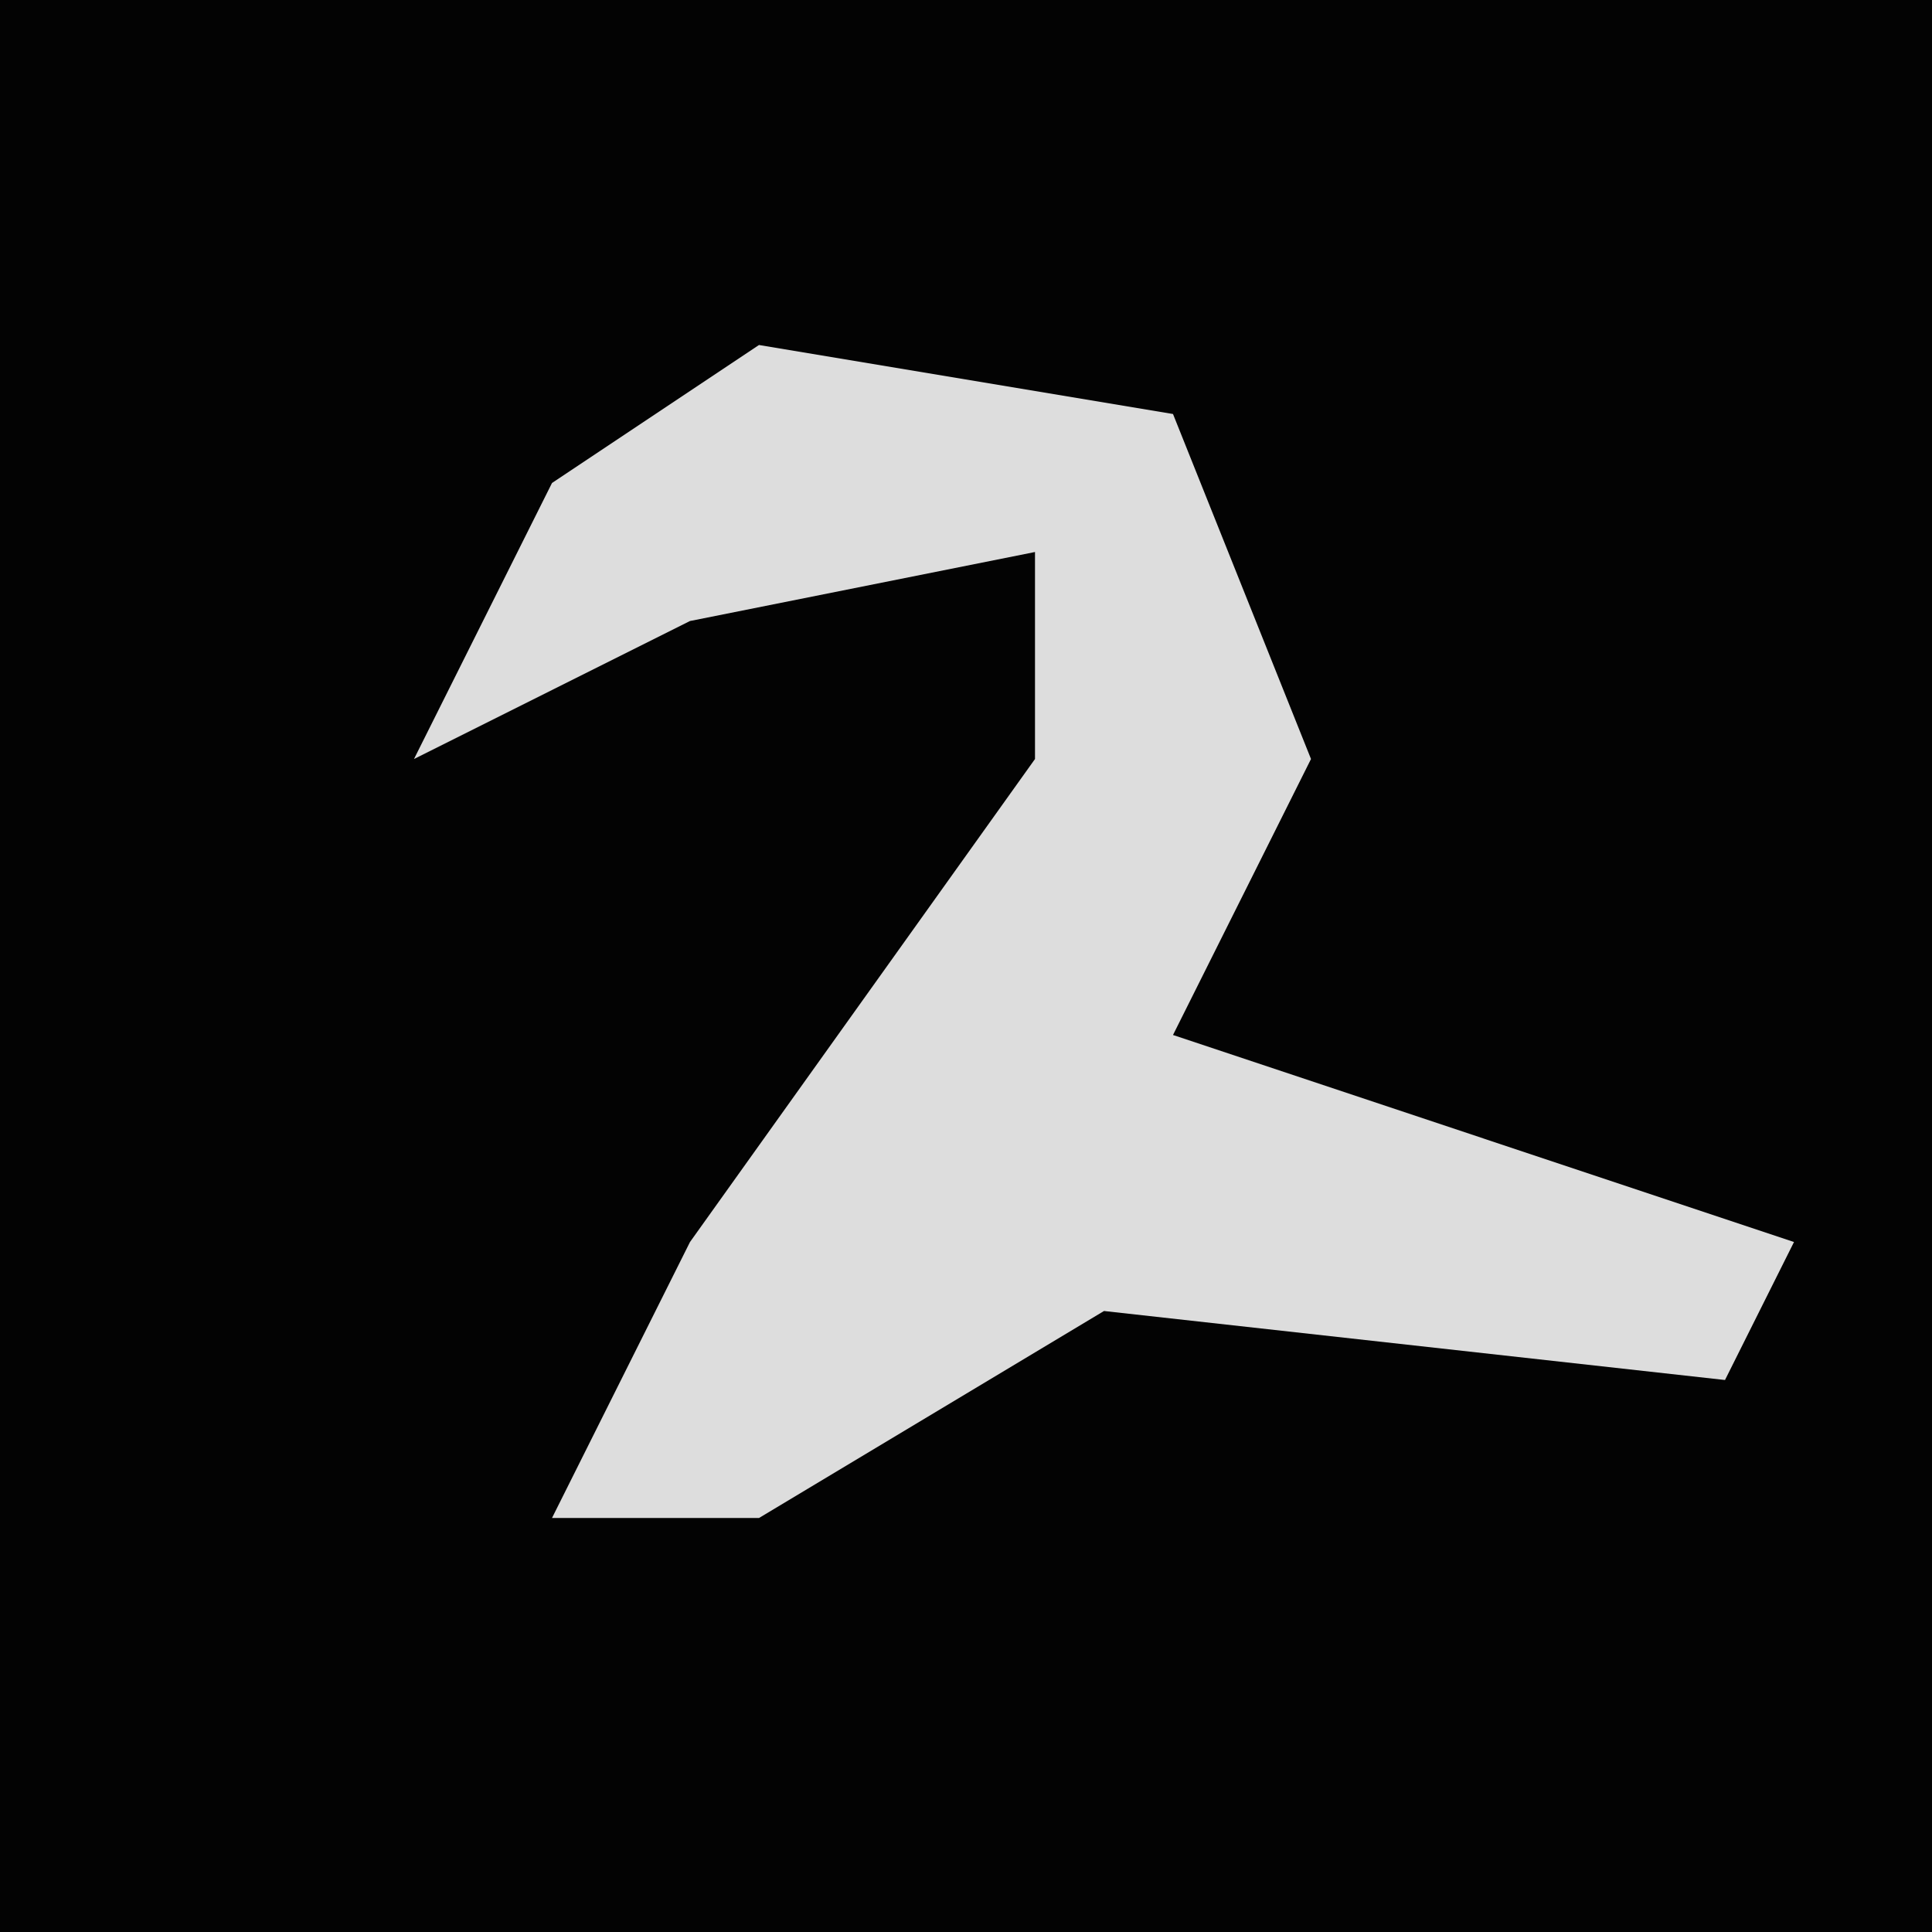 <?xml version="1.0" encoding="UTF-8"?>
<svg version="1.1" xmlns="http://www.w3.org/2000/svg" width="28" height="28">
<path d="M0,0 L28,0 L28,28 L0,28 Z " fill="#030303" transform="translate(0,0)"/>
<path d="M0,0 L6,1 L8,6 L6,10 L15,13 L14,15 L5,14 L0,17 L-3,17 L-1,13 L4,6 L4,3 L-1,4 L-5,6 L-3,2 Z " fill="#DDDDDD" transform="translate(11,5)"/>
</svg>
